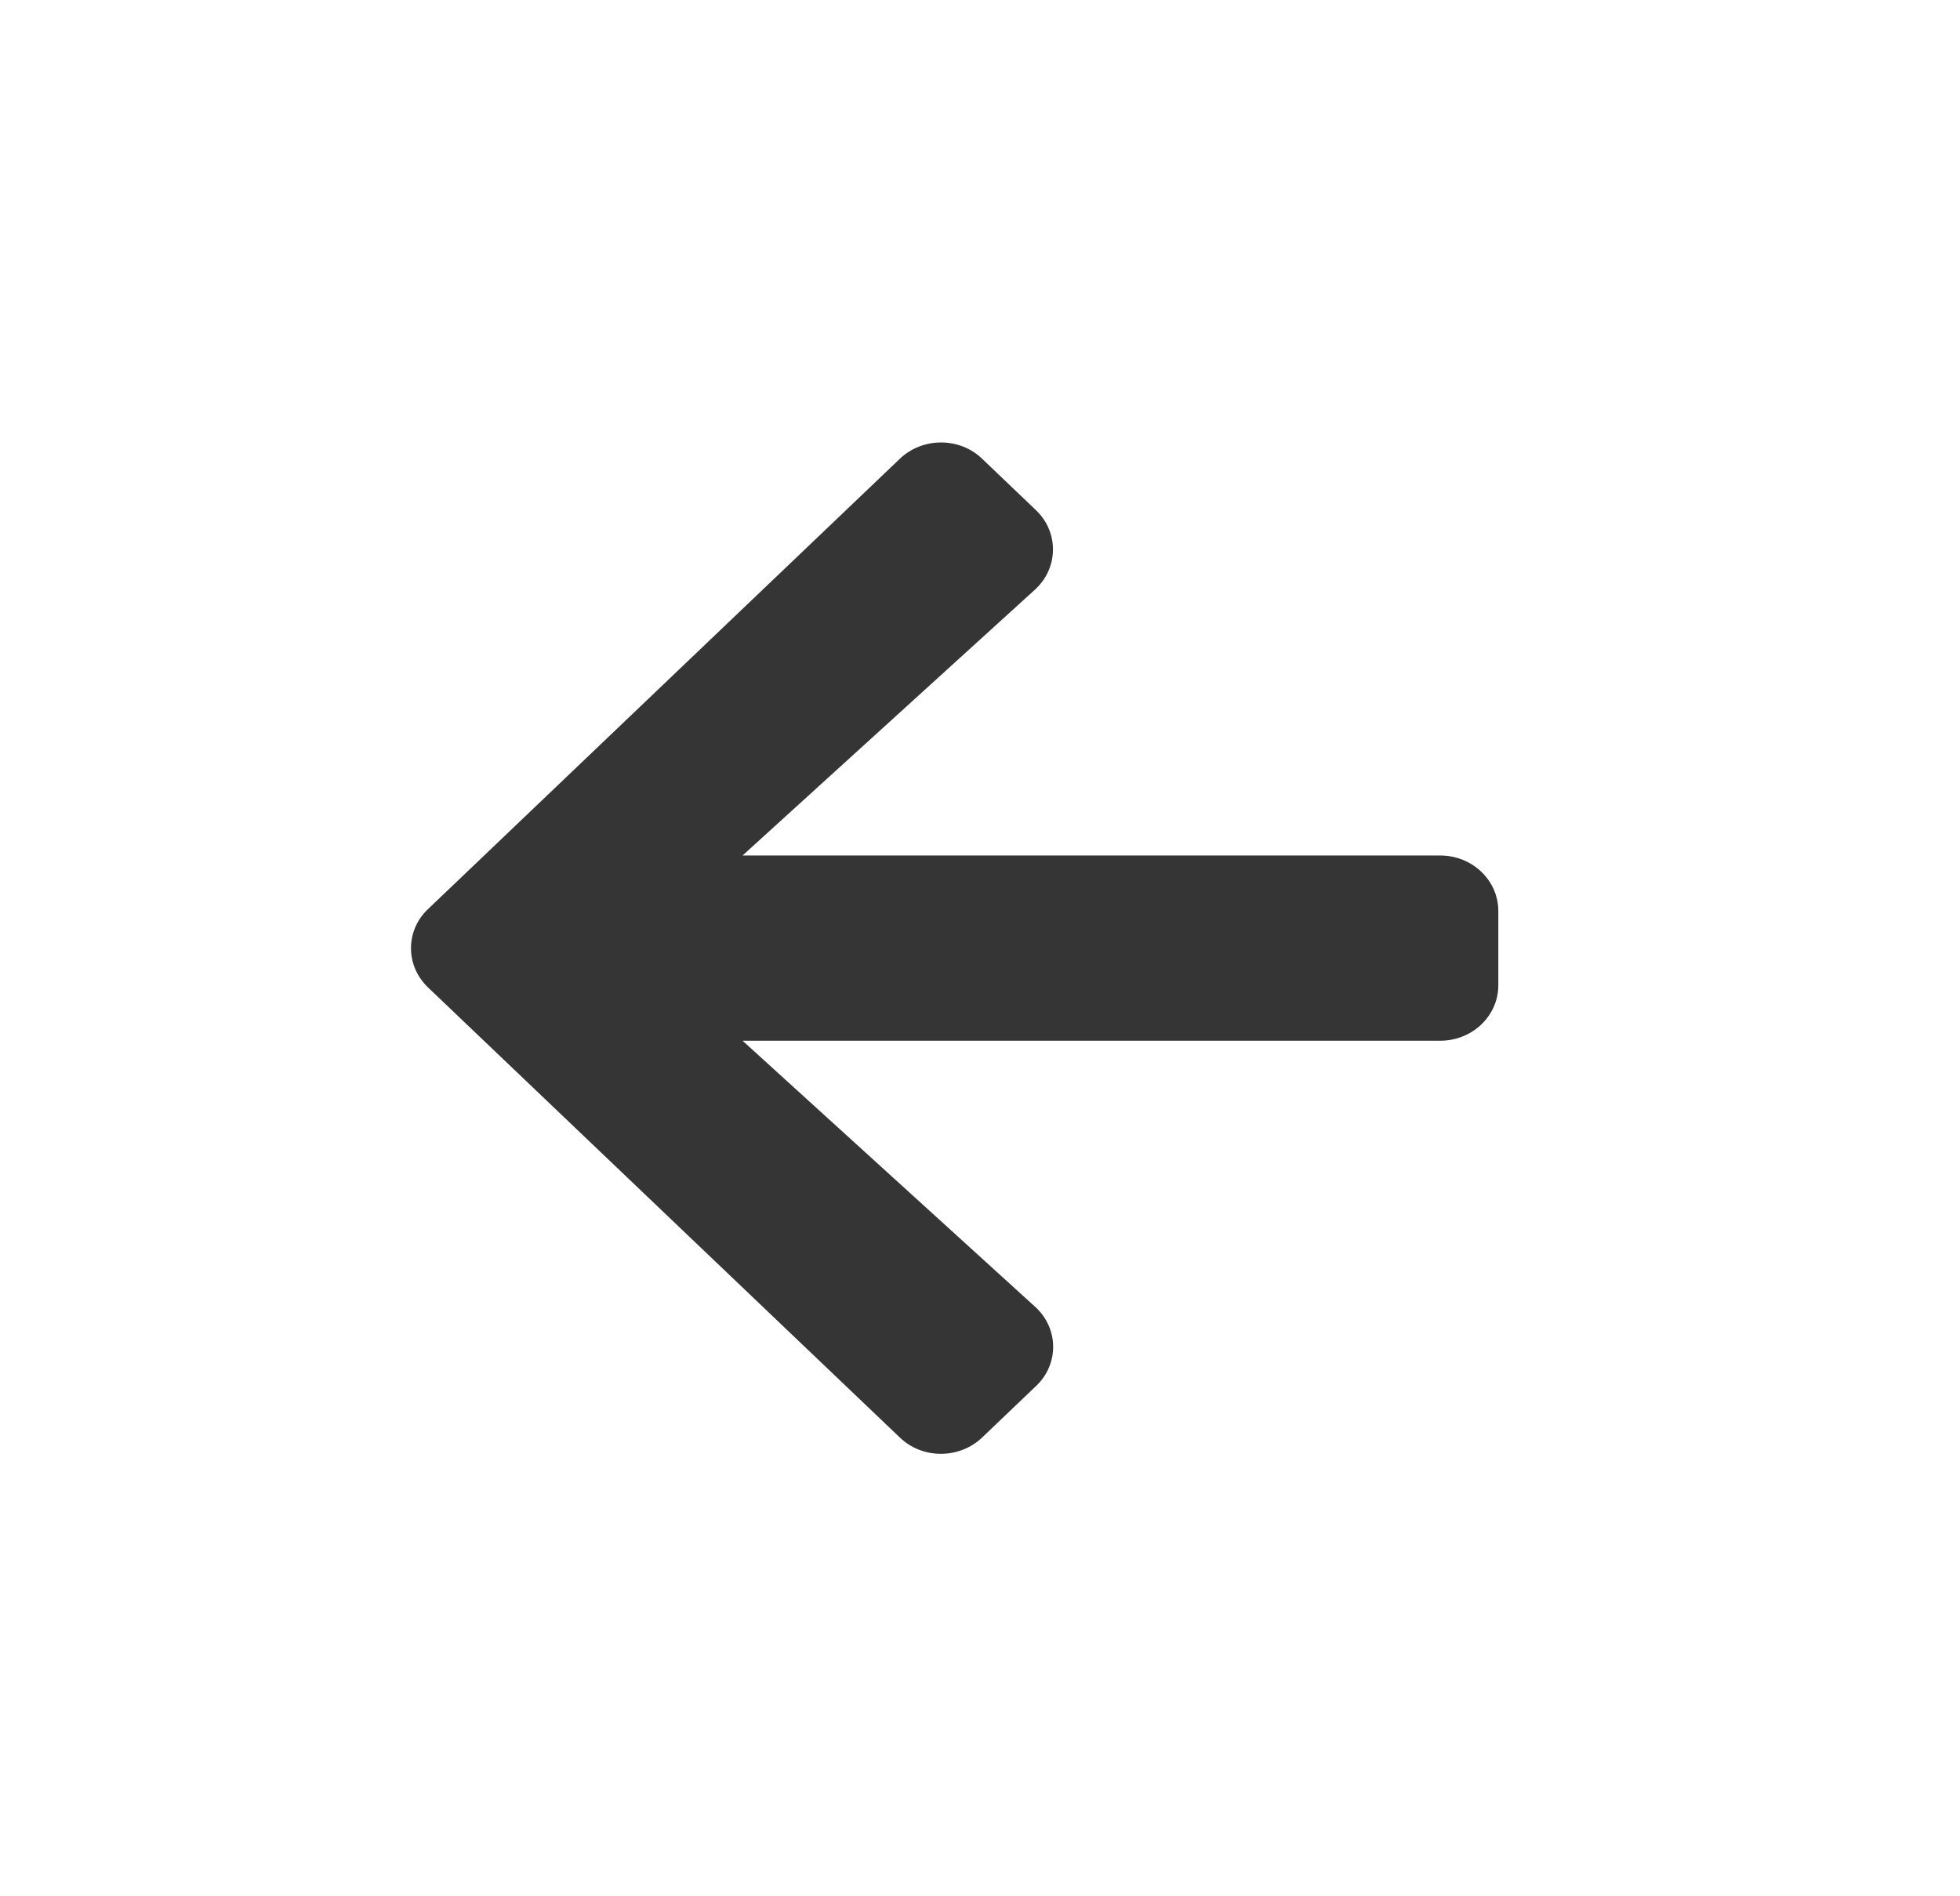 <svg width="31" height="30" viewBox="0 0 31 30" fill="none" xmlns="http://www.w3.org/2000/svg">
<g id="Icon/GoBack">
<path id="Vector" d="M16.386 21.928L15.534 22.742C15.173 23.086 14.589 23.086 14.232 22.742L6.771 15.623C6.41 15.278 6.41 14.722 6.771 14.381L14.232 7.258C14.593 6.914 15.177 6.914 15.534 7.258L16.386 8.072C16.75 8.42 16.742 8.988 16.37 9.328L11.745 13.534H22.776C23.287 13.534 23.698 13.927 23.698 14.414V15.586C23.698 16.073 23.287 16.465 22.776 16.465H11.745L16.37 20.672C16.746 21.012 16.754 21.58 16.386 21.928Z" fill="#353535"/>
</g>
</svg>
